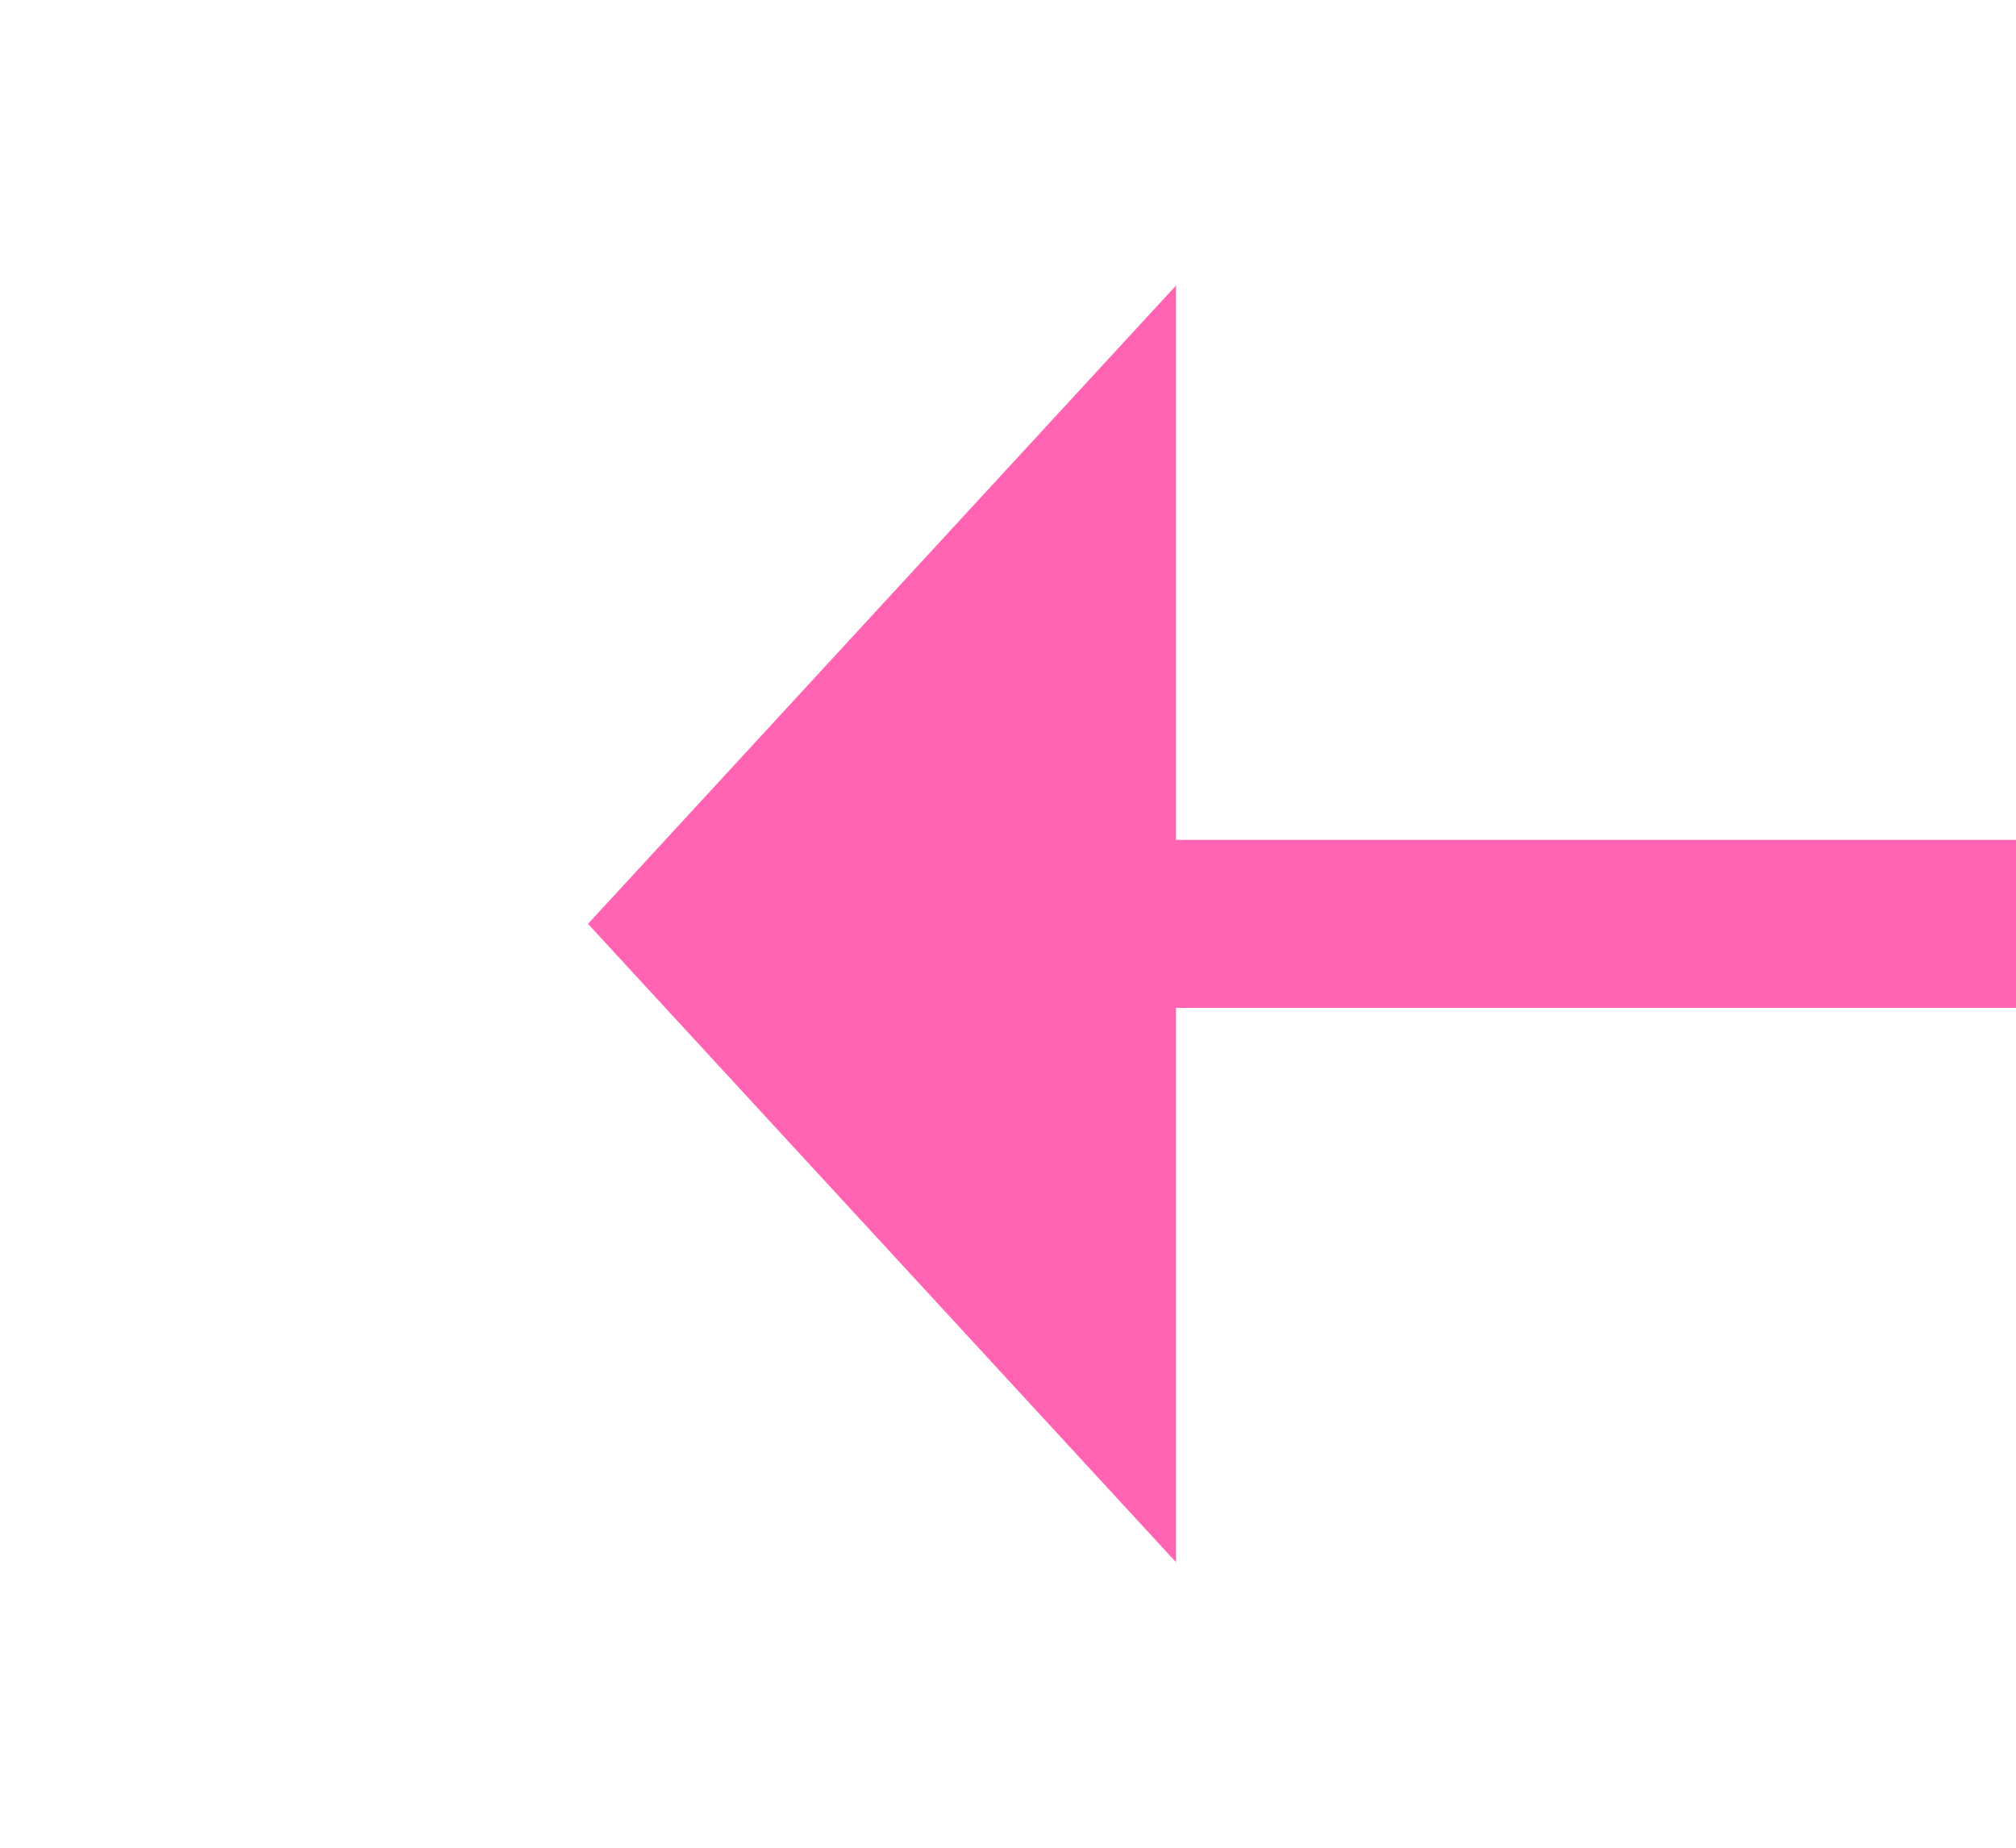 ﻿<?xml version="1.0" encoding="utf-8"?>
<svg version="1.1" xmlns:xlink="http://www.w3.org/1999/xlink" width="24px" height="22px" preserveAspectRatio="xMinYMid meet" viewBox="2000 1611  24 20" xmlns="http://www.w3.org/2000/svg">
  <g transform="matrix(-1 0 0 -1 4024 3242 )">
    <path d="M 2010 1628.6  L 2017 1621  L 2010 1613.4  L 2010 1628.6  Z " fill-rule="nonzero" fill="#ff63b1" stroke="none" />
    <path d="M 1883 1621  L 2011 1621  " stroke-width="2" stroke="#ff63b1" fill="none" />
  </g>
</svg>